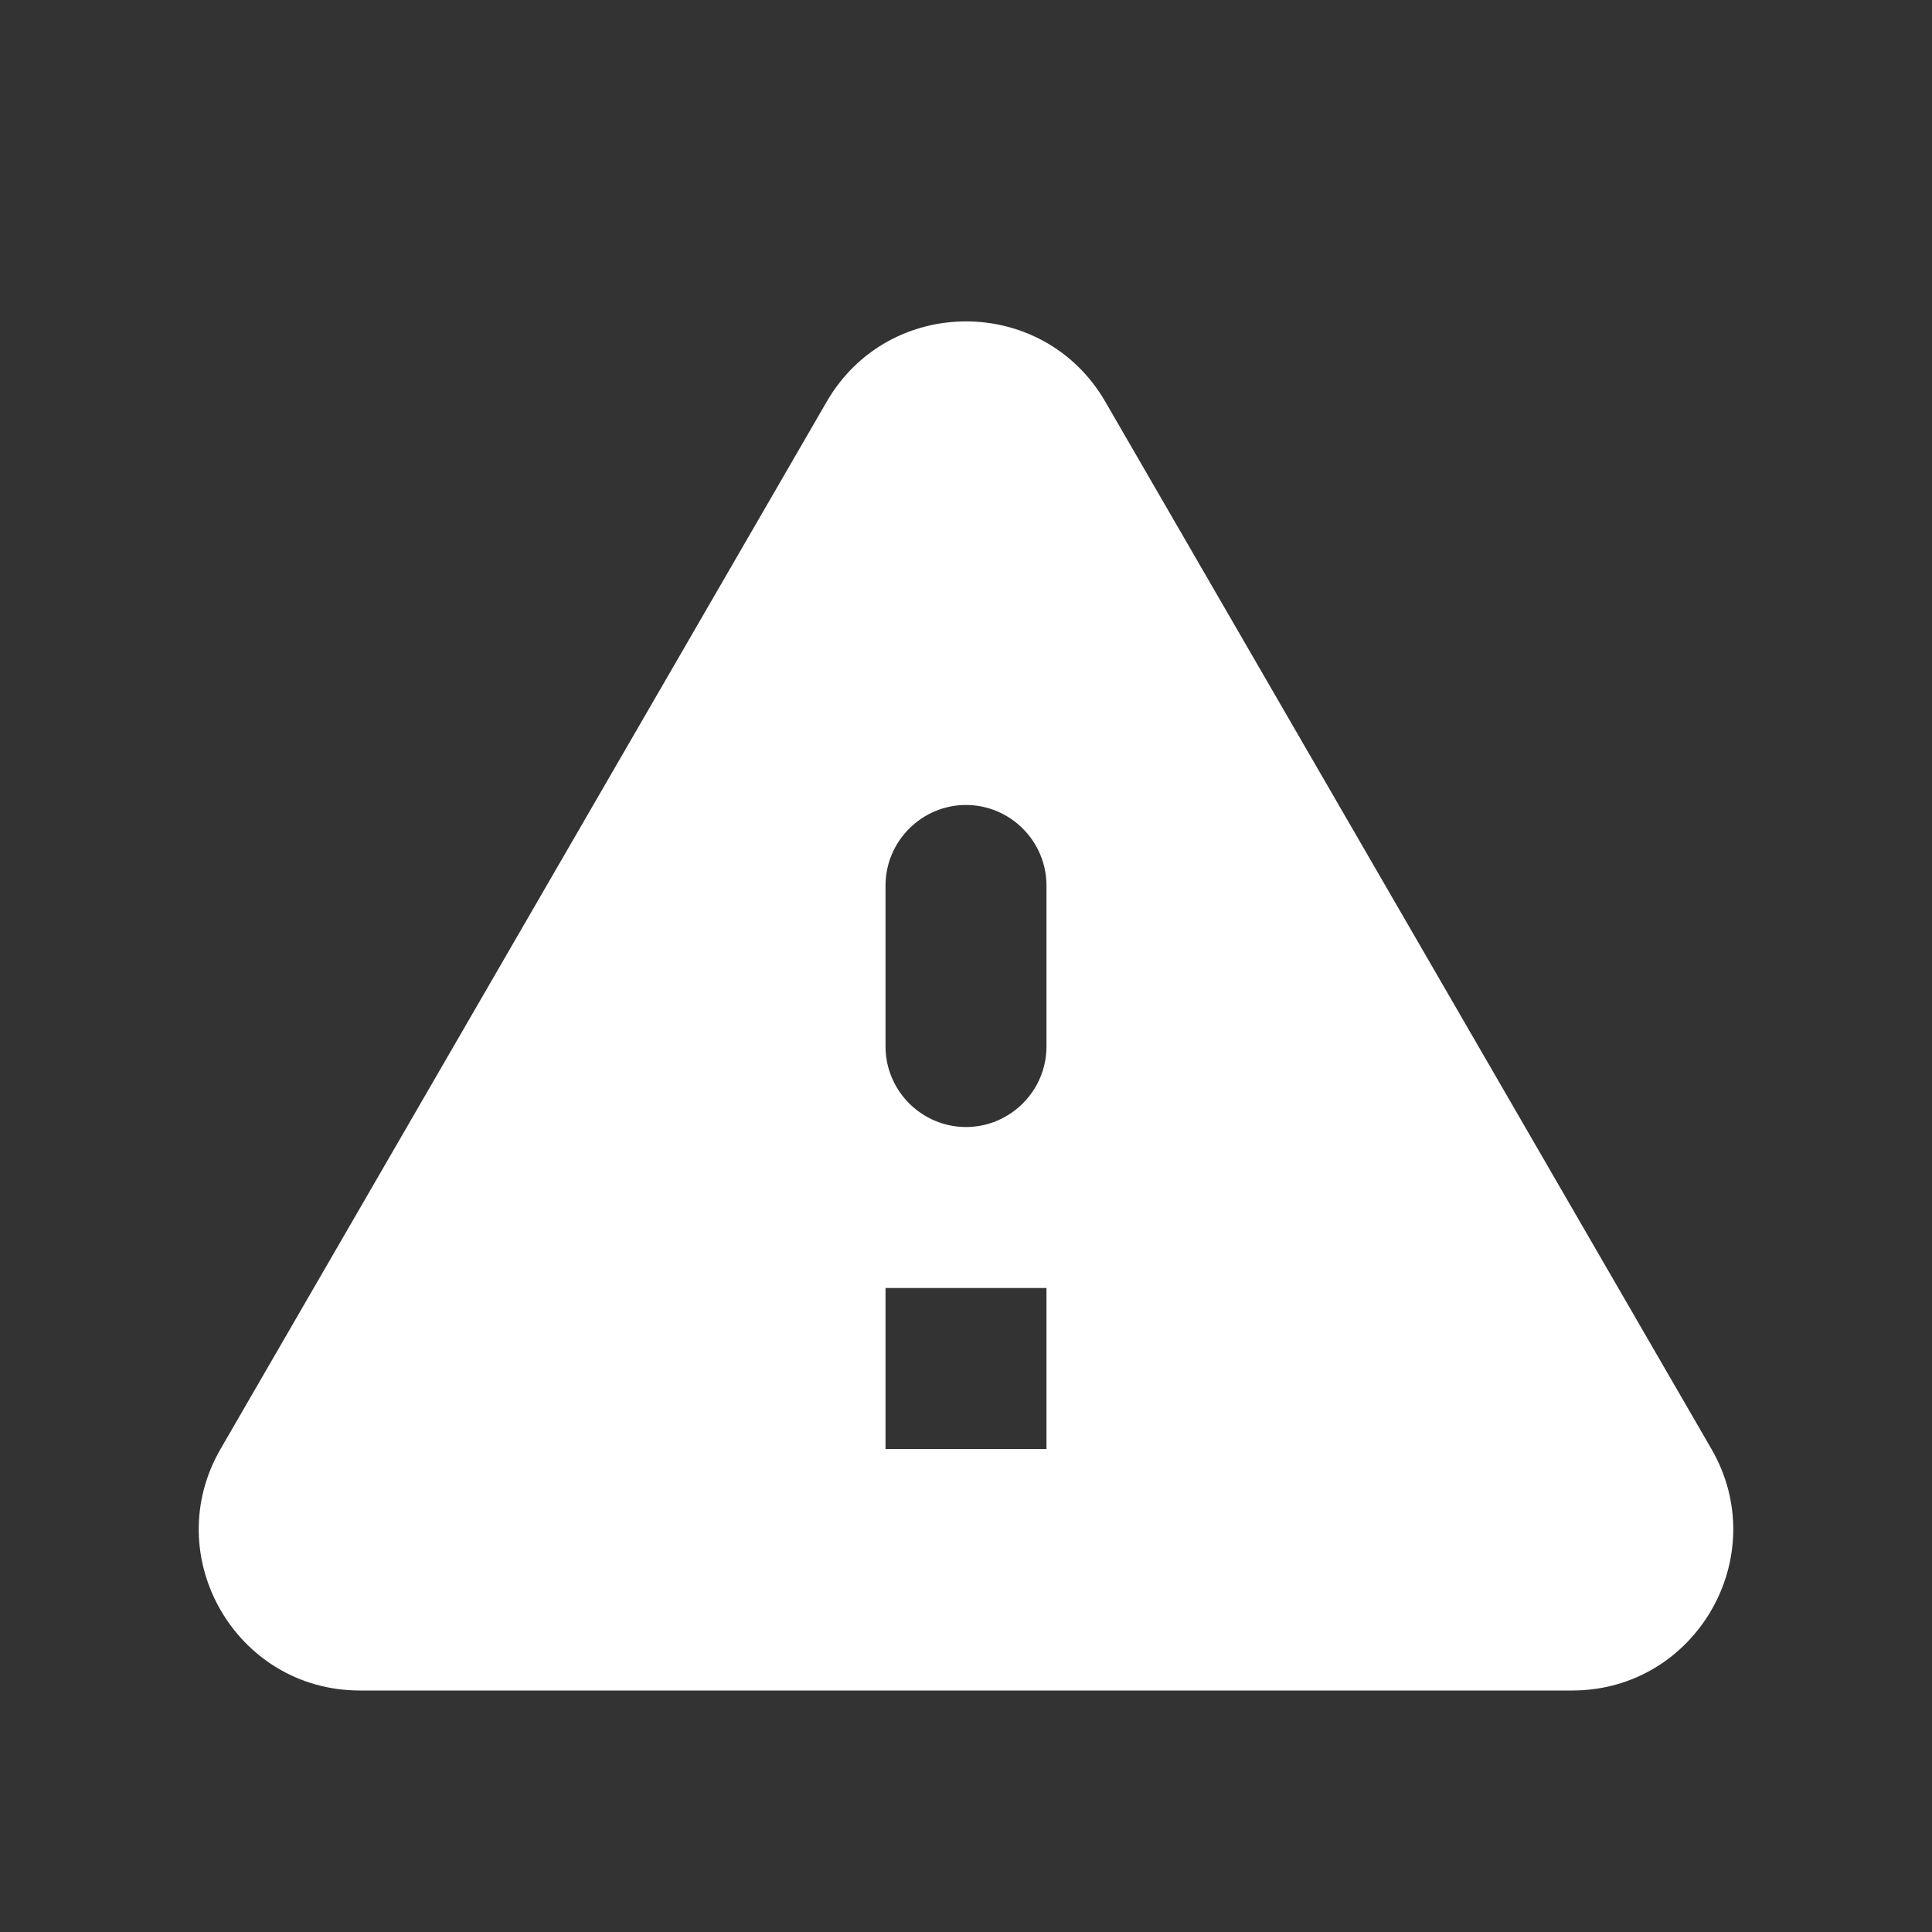 <svg width="32" height="32" viewBox="0 0 32 32" fill="none" xmlns="http://www.w3.org/2000/svg">
<rect x="0" y="0" width="32" height="32" fill="#333333" stroke="none"/>
<g id="warning">
<path id="Vector" d="M5.96 28H26.04C28.093 28 29.373 25.773 28.347 24L18.307 6.653C17.28 4.88 14.72 4.88 13.693 6.653L3.653 24C2.627 25.773 3.907 28 5.96 28ZM16 18.667C15.267 18.667 14.667 18.067 14.667 17.333V14.667C14.667 13.933 15.267 13.333 16 13.333C16.733 13.333 17.333 13.933 17.333 14.667V17.333C17.333 18.067 16.733 18.667 16 18.667ZM17.333 24H14.667V21.333H17.333V24Z" fill="white"/>
</g>
</svg>
